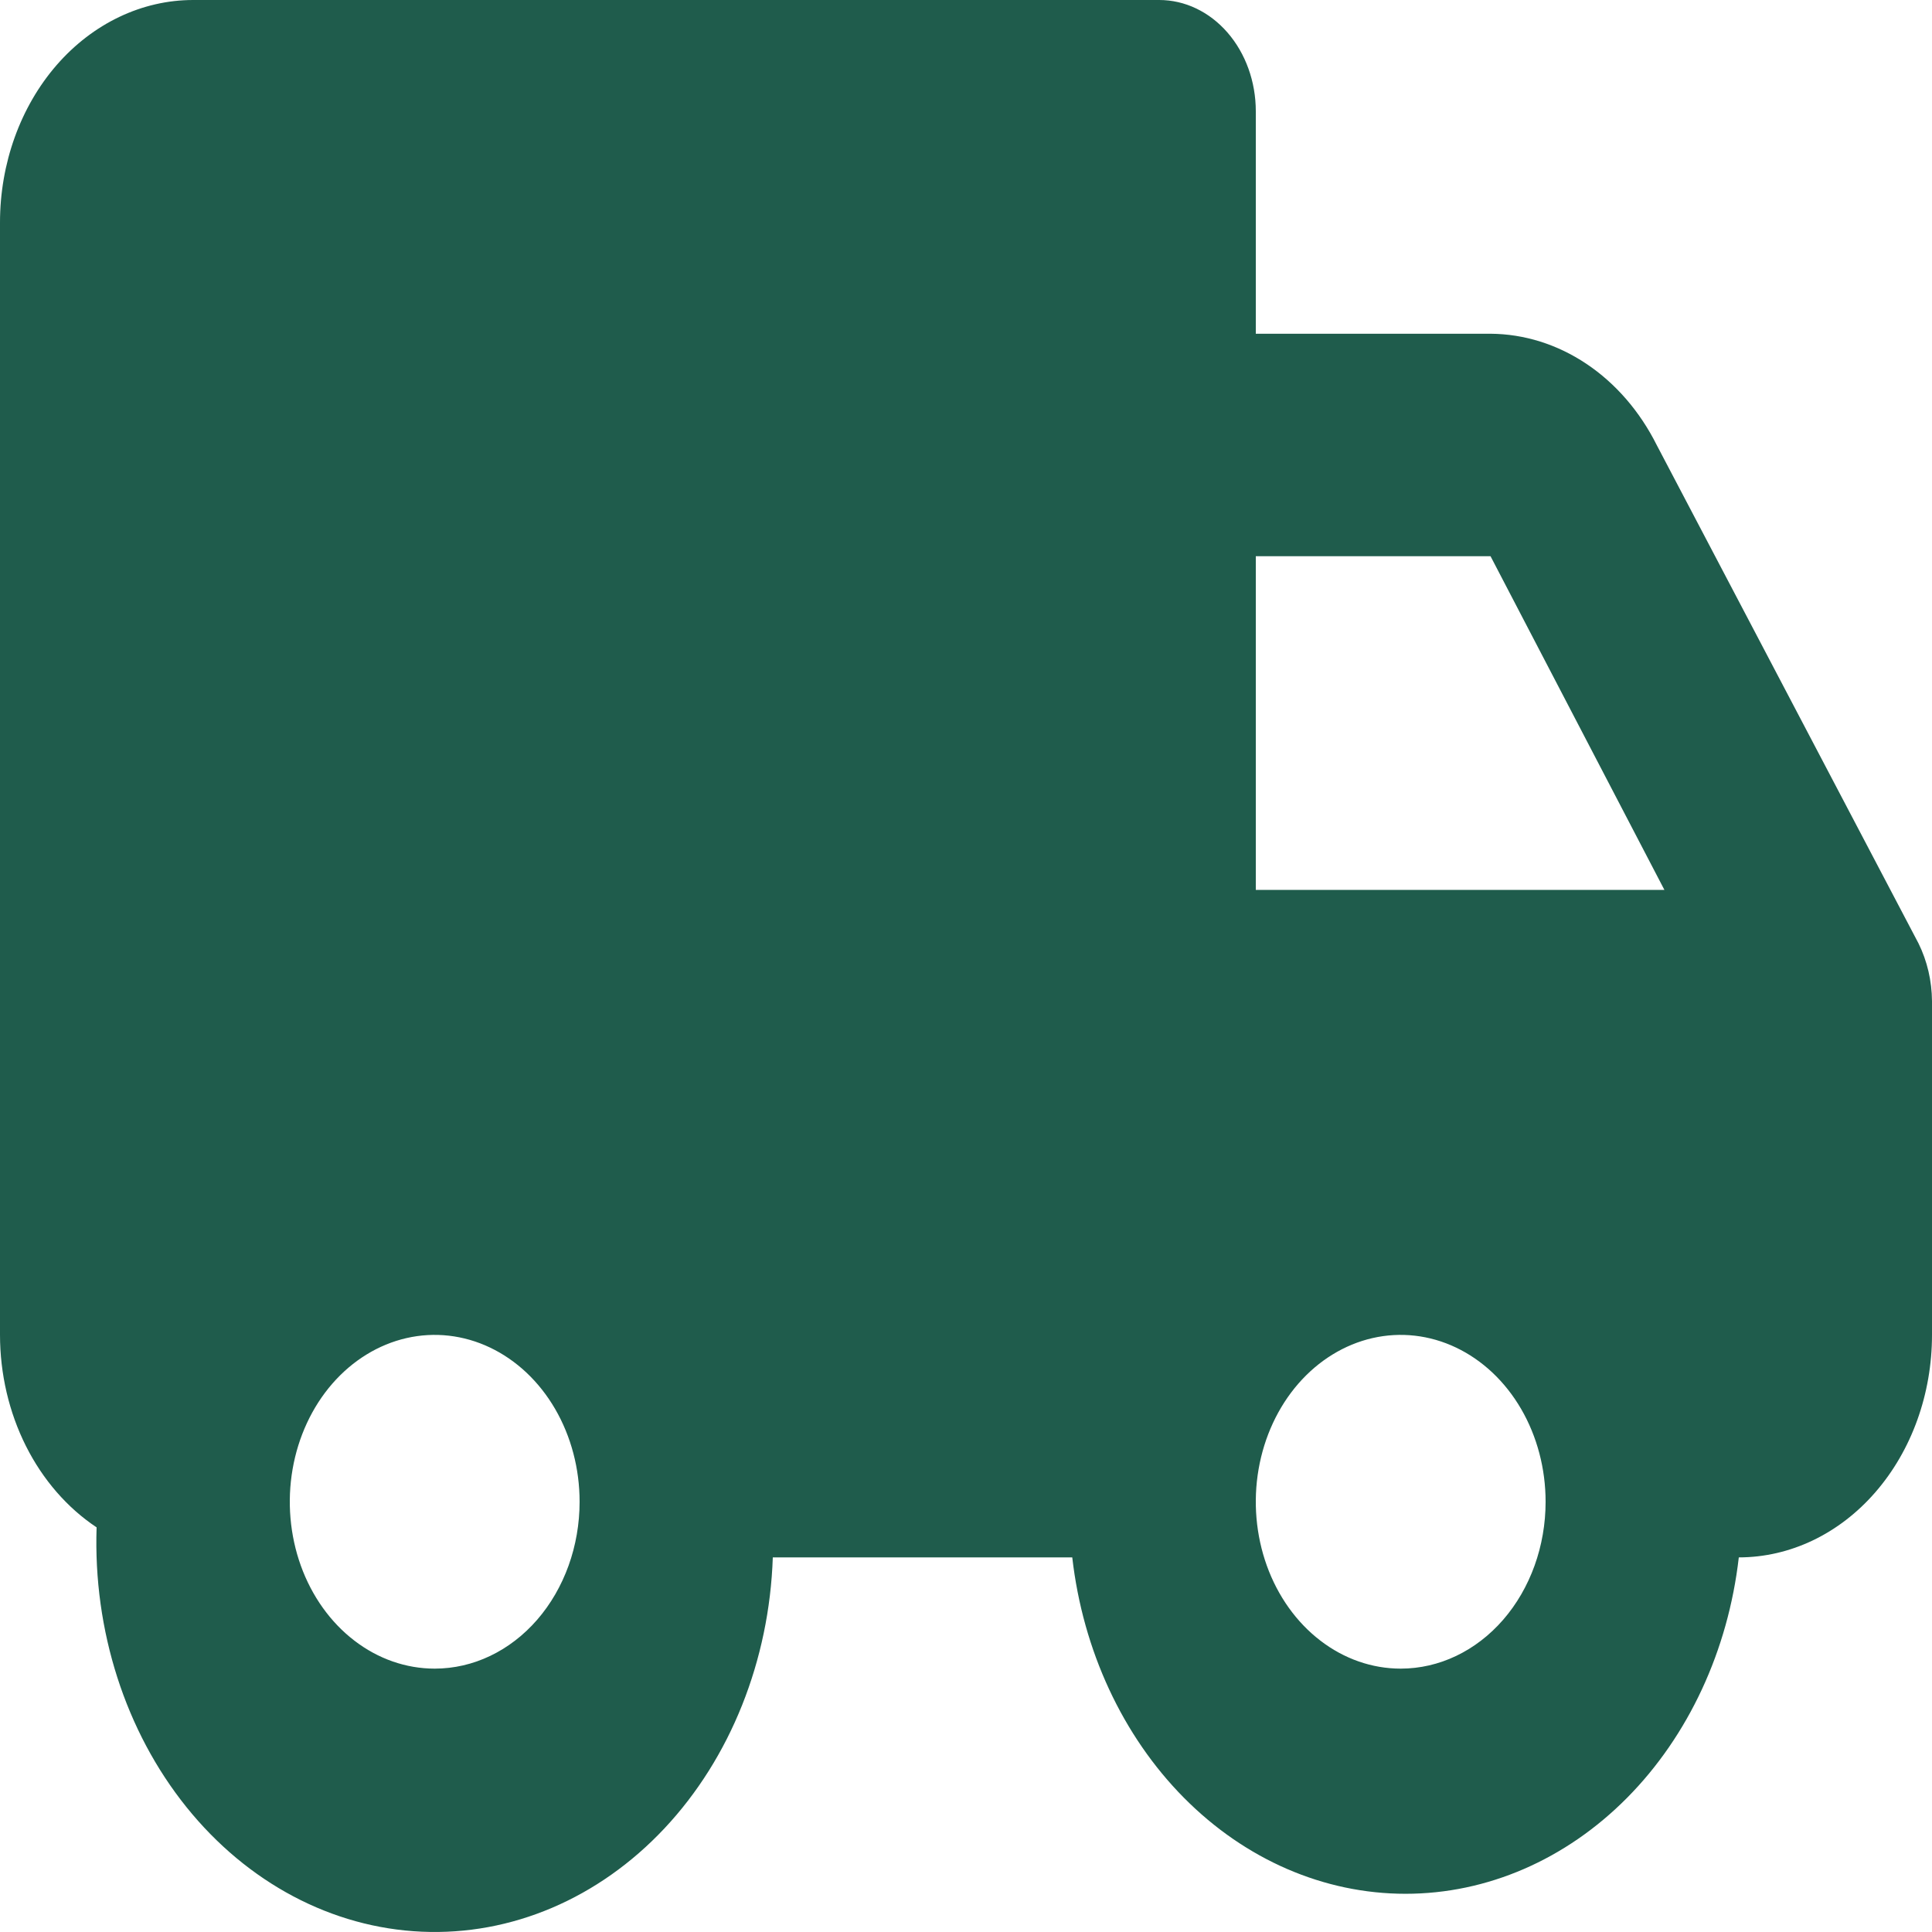 <svg width="50" height="50" viewBox="0 0 50 50" fill="none" xmlns="http://www.w3.org/2000/svg">
<path d="M42.875 11.516C42.439 10.646 41.812 9.922 41.058 9.417C40.304 8.912 39.448 8.643 38.575 8.637H32.5V2.879C32.5 2.115 32.237 1.383 31.768 0.843C31.299 0.303 30.663 0 30 0H5C3.674 0 2.402 0.607 1.464 1.686C0.527 2.766 0 4.231 0 5.758V34.547C0.001 35.557 0.232 36.548 0.671 37.423C1.11 38.297 1.741 39.023 2.5 39.528C2.41 42.2 3.247 44.804 4.824 46.766C6.402 48.729 8.592 49.889 10.912 49.992C13.233 50.096 15.494 49.133 17.198 47.316C18.903 45.499 19.91 42.977 20 40.305H27.75C28.026 42.714 29.054 44.925 30.64 46.526C32.227 48.128 34.265 49.011 36.375 49.011C38.485 49.011 40.523 48.128 42.11 46.526C43.696 44.925 44.724 42.714 45 40.305C46.326 40.305 47.598 39.698 48.535 38.618C49.473 37.539 50 36.074 50 34.547V25.91C49.996 25.385 49.876 24.87 49.65 24.413L42.875 11.516ZM32.5 14.395H38.575L43.075 23.031H32.5V14.395ZM11.25 43.184C10.508 43.184 9.783 42.931 9.167 42.456C8.55 41.982 8.069 41.307 7.785 40.518C7.502 39.729 7.427 38.861 7.572 38.023C7.717 37.185 8.074 36.416 8.598 35.812C9.123 35.208 9.791 34.797 10.518 34.63C11.246 34.463 12 34.549 12.685 34.876C13.37 35.203 13.956 35.756 14.368 36.466C14.78 37.176 15 38.011 15 38.865C15 40.011 14.605 41.109 13.902 41.919C13.198 42.729 12.245 43.184 11.25 43.184ZM36.25 43.184C35.508 43.184 34.783 42.931 34.167 42.456C33.55 41.982 33.069 41.307 32.785 40.518C32.502 39.729 32.427 38.861 32.572 38.023C32.717 37.185 33.074 36.416 33.598 35.812C34.123 35.208 34.791 34.797 35.518 34.63C36.246 34.463 37 34.549 37.685 34.876C38.37 35.203 38.956 35.756 39.368 36.466C39.78 37.176 40 38.011 40 38.865C40 40.011 39.605 41.109 38.902 41.919C38.198 42.729 37.245 43.184 36.25 43.184Z" fill="#1F5C4C"/>
</svg>
